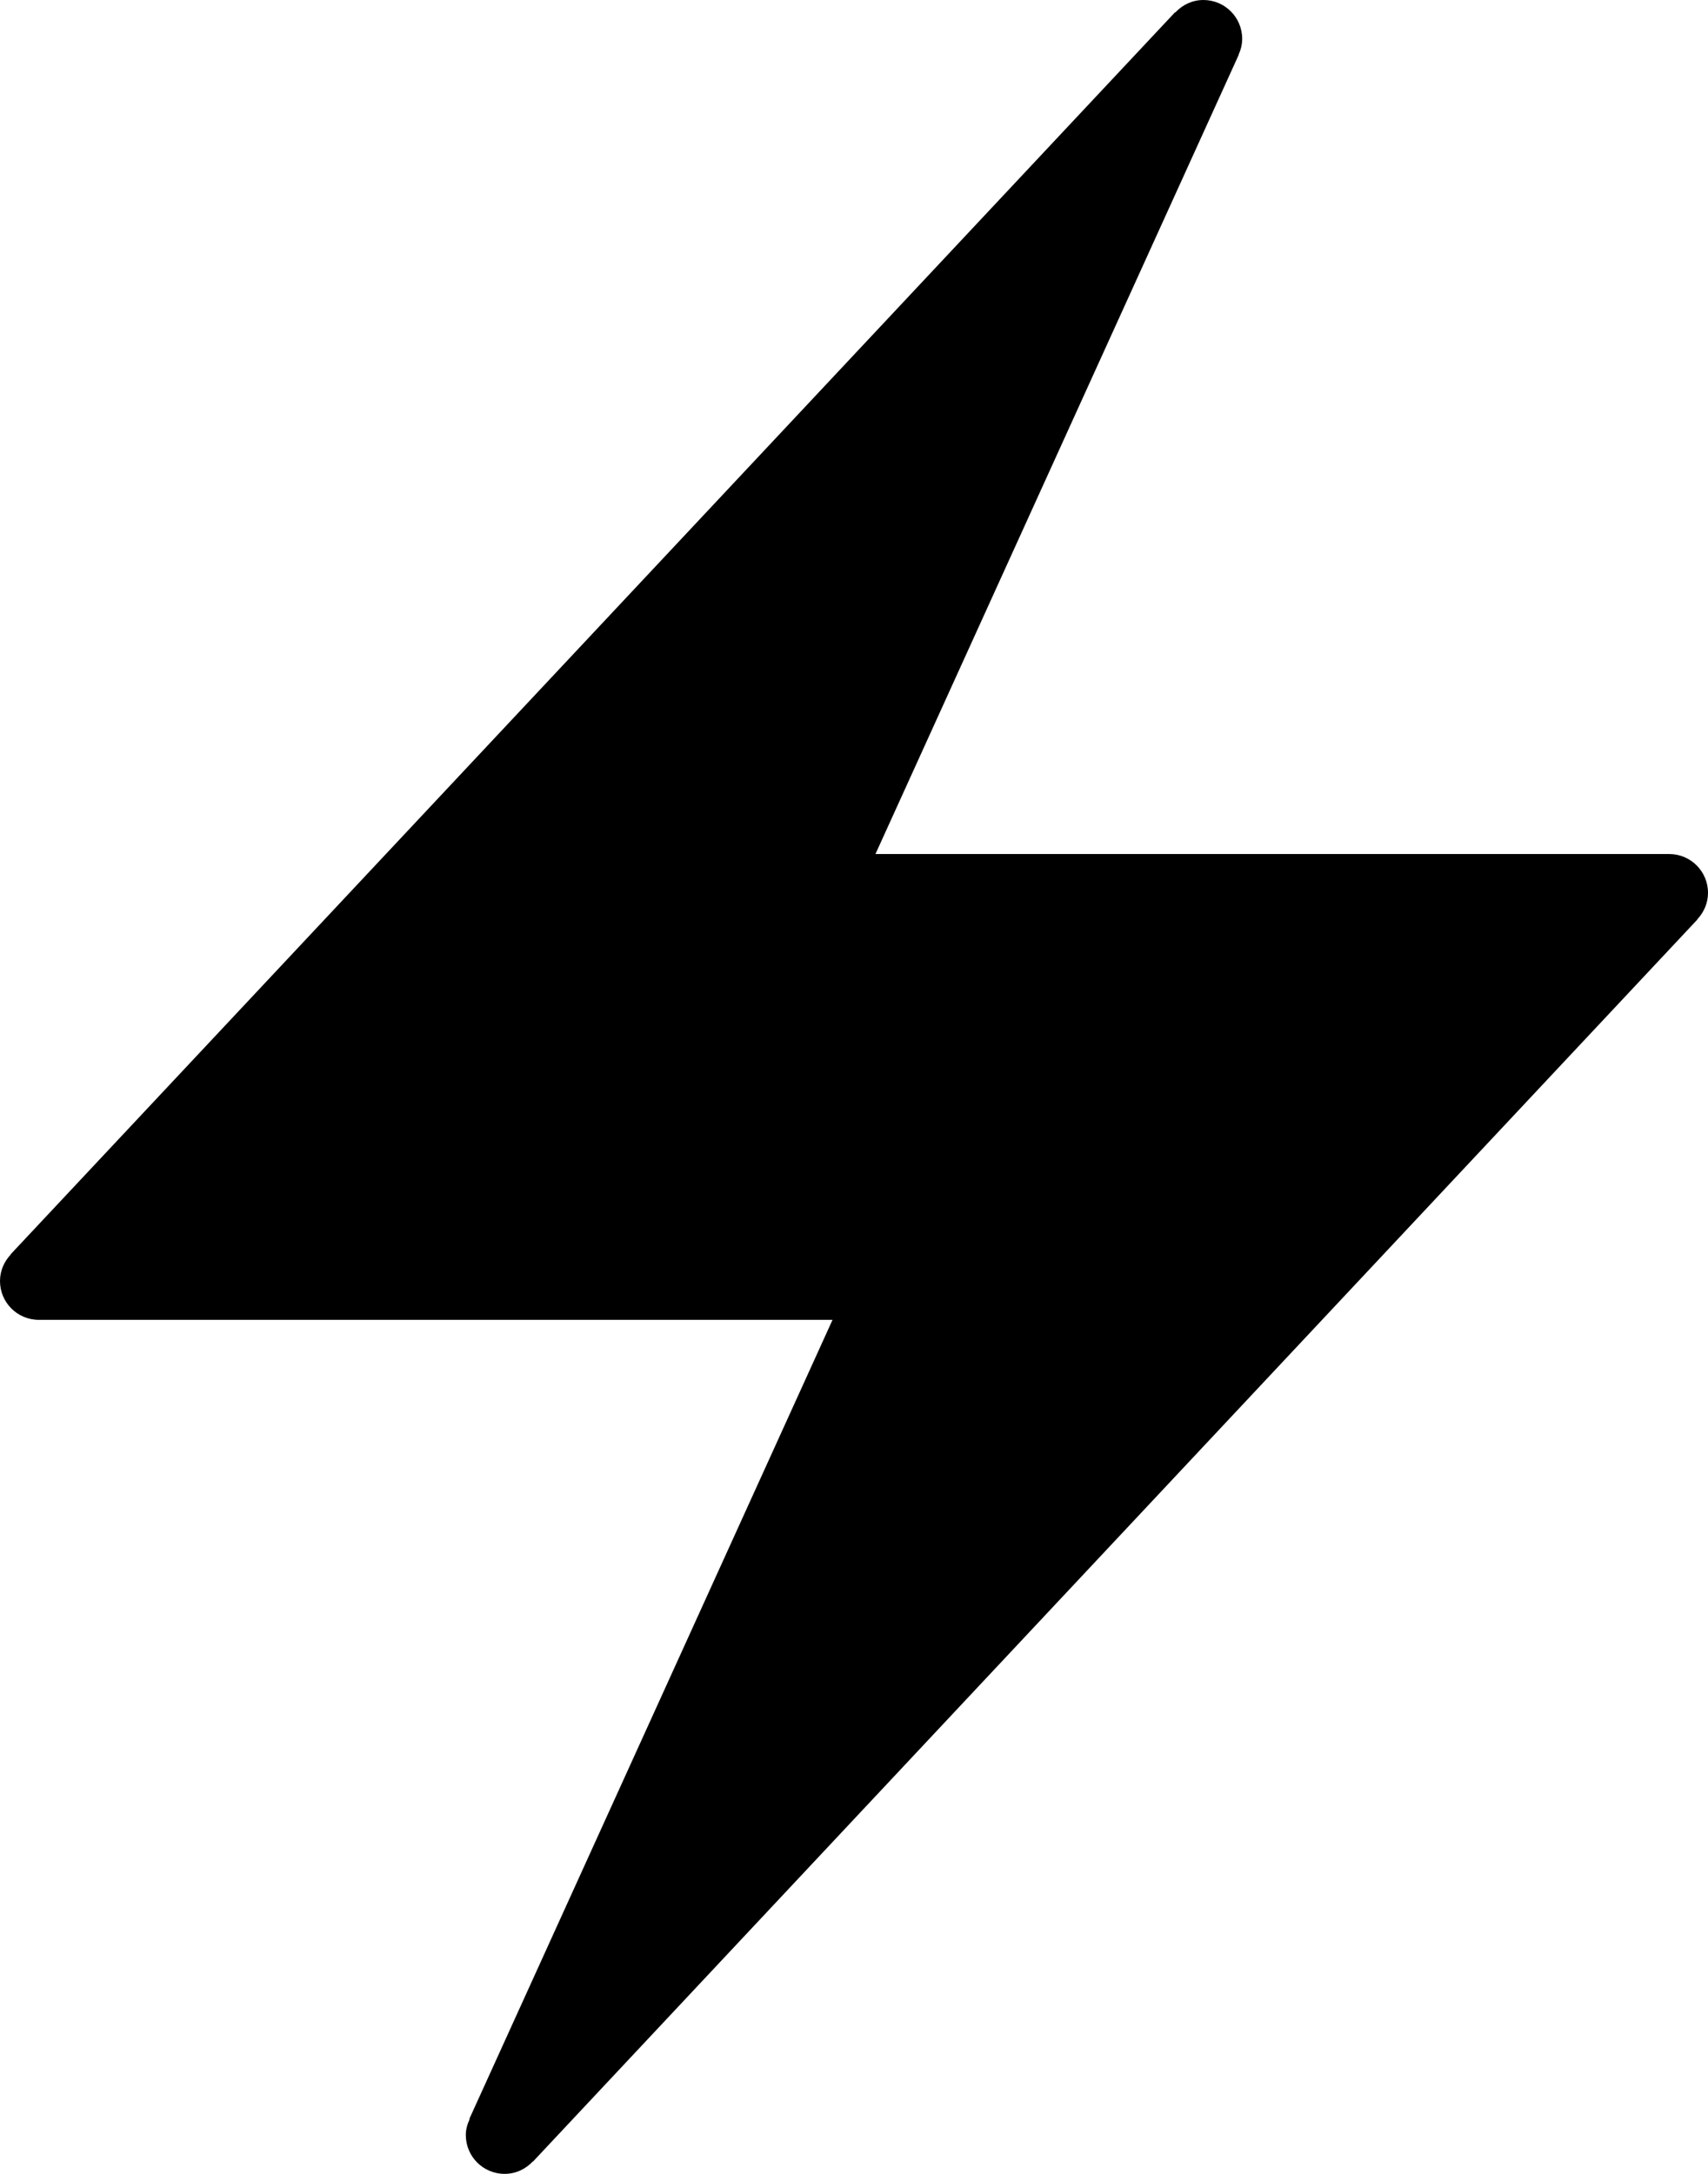 <?xml version="1.0" encoding="iso-8859-1"?>
<!-- Generator: Adobe Illustrator 16.0.4, SVG Export Plug-In . SVG Version: 6.00 Build 0)  -->
<!DOCTYPE svg PUBLIC "-//W3C//DTD SVG 1.1//EN" "http://www.w3.org/Graphics/SVG/1.1/DTD/svg11.dtd">
<svg version="1.1" id="Layer_1" xmlns="http://www.w3.org/2000/svg" xmlns:xlink="http://www.w3.org/1999/xlink" x="0px" y="0px"
	 width="44px" height="56px" viewBox="0 0 44 56" style="enable-background:new 0 0 44 56;" xml:space="preserve">
<g id="_x31_093-lightning-bolt-2-selected_x40_2x.png">
	<g>
		<path d="M44,23c0-0.553-0.447-1-1-1H22.553L31.91,1.414l-0.004-0.002C31.964,1.285,32,1.148,32,1c0-0.553-0.447-1-1-1
			c-0.288,0-0.542,0.127-0.723,0.322l-0.007-0.006l-30,32l0.004,0.004C0.107,32.499,0,32.735,0,33c0,0.553,0.447,1,1,1h20.447
			L12.09,54.586l0.009,0.005C12.04,54.716,12,54.852,12,55c0,0.553,0.447,1,1,1c0.288,0,0.543-0.125,0.726-0.32l0.004,0.004l30-32
			l-0.004-0.004C43.893,23.501,44,23.265,44,23z"/>
	</g>
</g>
<g>
</g>
<g>
</g>
<g>
</g>
<g>
</g>
<g>
</g>
<g>
</g>
<g>
</g>
<g>
</g>
<g>
</g>
<g>
</g>
<g>
</g>
<g>
</g>
<g>
</g>
<g>
</g>
<g>
</g>
</svg>
